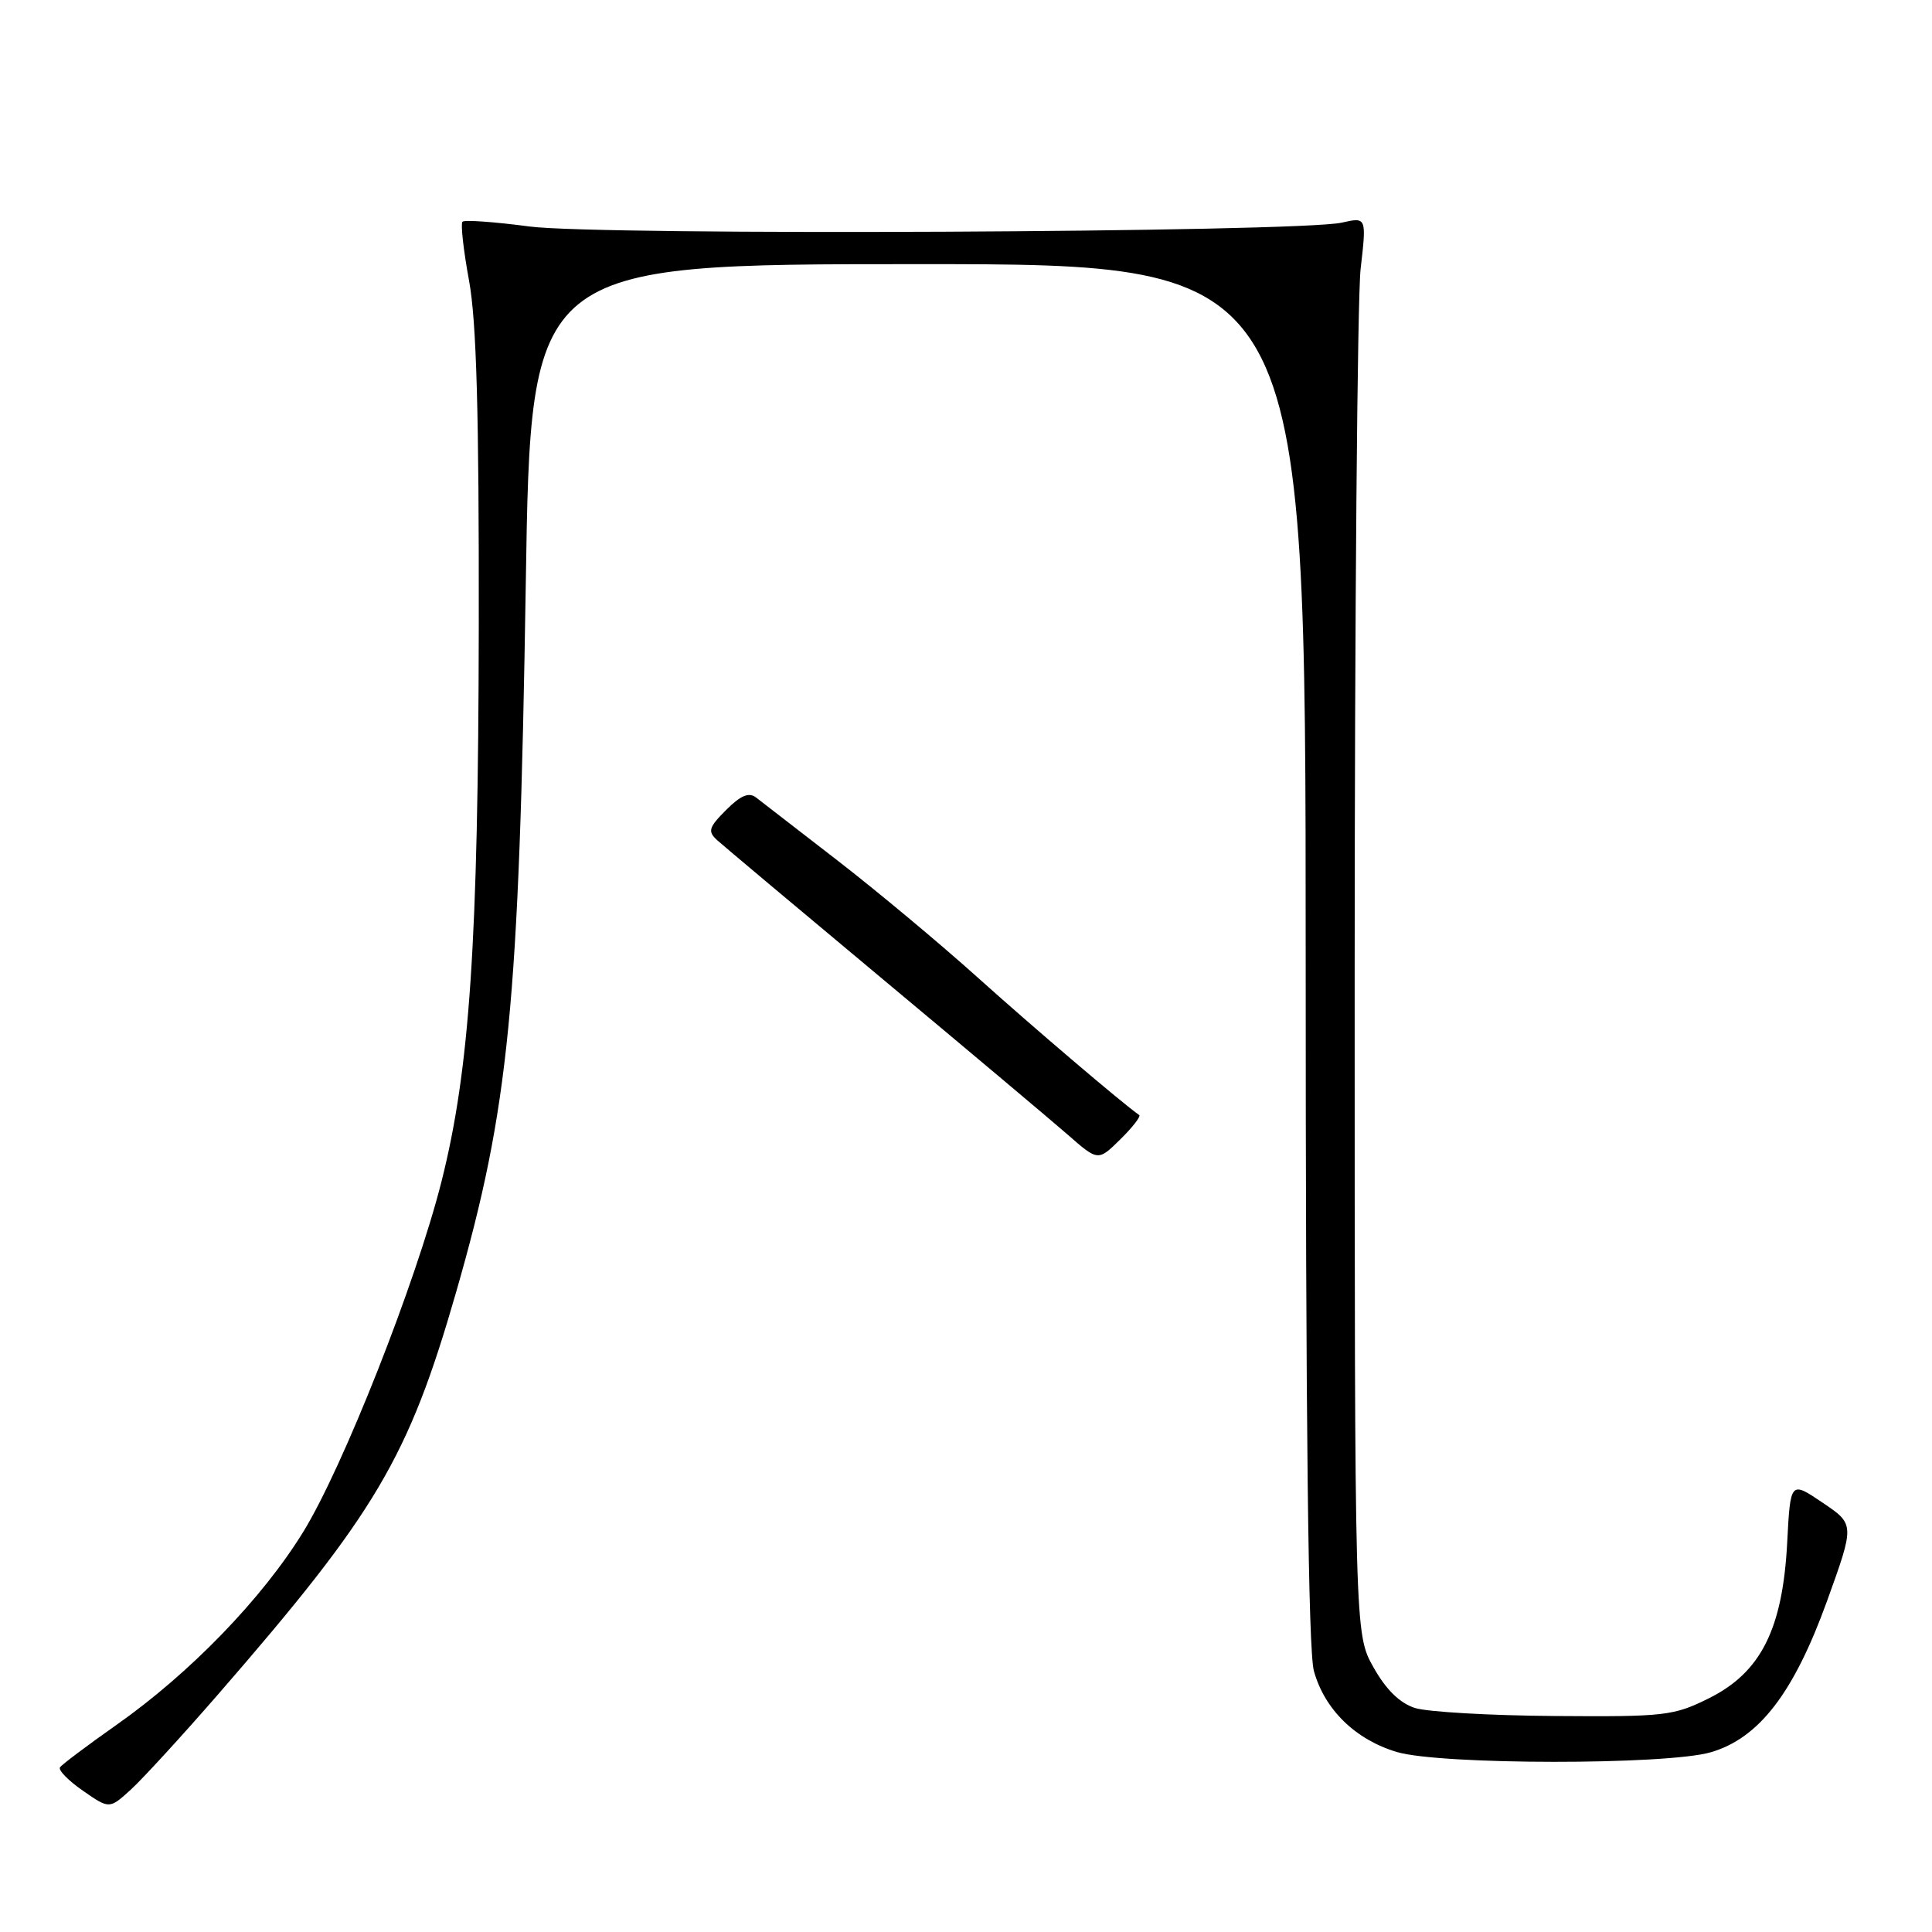 <?xml version="1.0" encoding="UTF-8" standalone="no"?>
<!DOCTYPE svg PUBLIC "-//W3C//DTD SVG 1.1//EN" "http://www.w3.org/Graphics/SVG/1.1/DTD/svg11.dtd" >
<svg xmlns="http://www.w3.org/2000/svg" xmlns:xlink="http://www.w3.org/1999/xlink" version="1.1" viewBox="0 0 256 256">
 <g >
 <path fill="currentColor"
d=" M 28.91 224.50 C 49.82 200.44 54.11 193.20 60.44 171.21 C 67.46 146.80 68.79 133.27 69.67 77.25 C 70.33 35.00 70.33 35.00 121.66 35.00 C 173.00 35.00 173.00 35.00 173.01 126.25 C 173.01 188.96 173.35 218.73 174.10 221.42 C 175.52 226.53 179.60 230.51 185.09 232.15 C 190.87 233.87 220.86 233.89 226.70 232.18 C 233.09 230.31 237.68 224.33 242.09 212.15 C 245.76 201.98 245.76 201.98 241.50 199.11 C 237.24 196.23 237.24 196.23 236.81 204.44 C 236.21 215.85 233.33 221.58 226.50 225.00 C 221.77 227.36 220.65 227.49 206.00 227.38 C 197.47 227.32 189.15 226.84 187.50 226.32 C 185.49 225.68 183.67 223.91 182.00 220.94 C 179.50 216.50 179.50 216.50 179.50 129.50 C 179.50 81.65 179.86 39.41 180.29 35.63 C 181.08 28.76 181.08 28.76 177.79 29.50 C 172.00 30.80 79.38 31.24 70.15 30.01 C 65.54 29.40 61.55 29.11 61.28 29.38 C 61.02 29.65 61.41 33.16 62.15 37.18 C 63.14 42.56 63.48 54.72 63.44 83.00 C 63.38 124.84 62.24 141.74 58.50 156.56 C 55.12 169.92 45.46 194.42 40.17 203.00 C 34.72 211.85 25.15 221.73 15.40 228.58 C 11.55 231.29 8.20 233.81 7.95 234.18 C 7.70 234.56 9.07 235.95 11.00 237.29 C 14.50 239.72 14.50 239.72 17.36 237.11 C 18.93 235.67 24.13 230.00 28.91 224.50 Z  M 150.95 147.75 C 148.70 146.18 136.76 136.01 129.50 129.48 C 124.55 125.03 116.22 118.08 111.00 114.04 C 105.78 110.00 100.91 106.24 100.19 105.68 C 99.24 104.94 98.16 105.38 96.22 107.32 C 93.90 109.64 93.75 110.16 95.03 111.33 C 95.84 112.06 105.72 120.36 117.00 129.77 C 128.28 139.18 139.30 148.45 141.50 150.37 C 145.50 153.87 145.50 153.87 148.45 150.97 C 150.07 149.37 151.20 147.92 150.95 147.75 Z "/>
</g>
</svg>